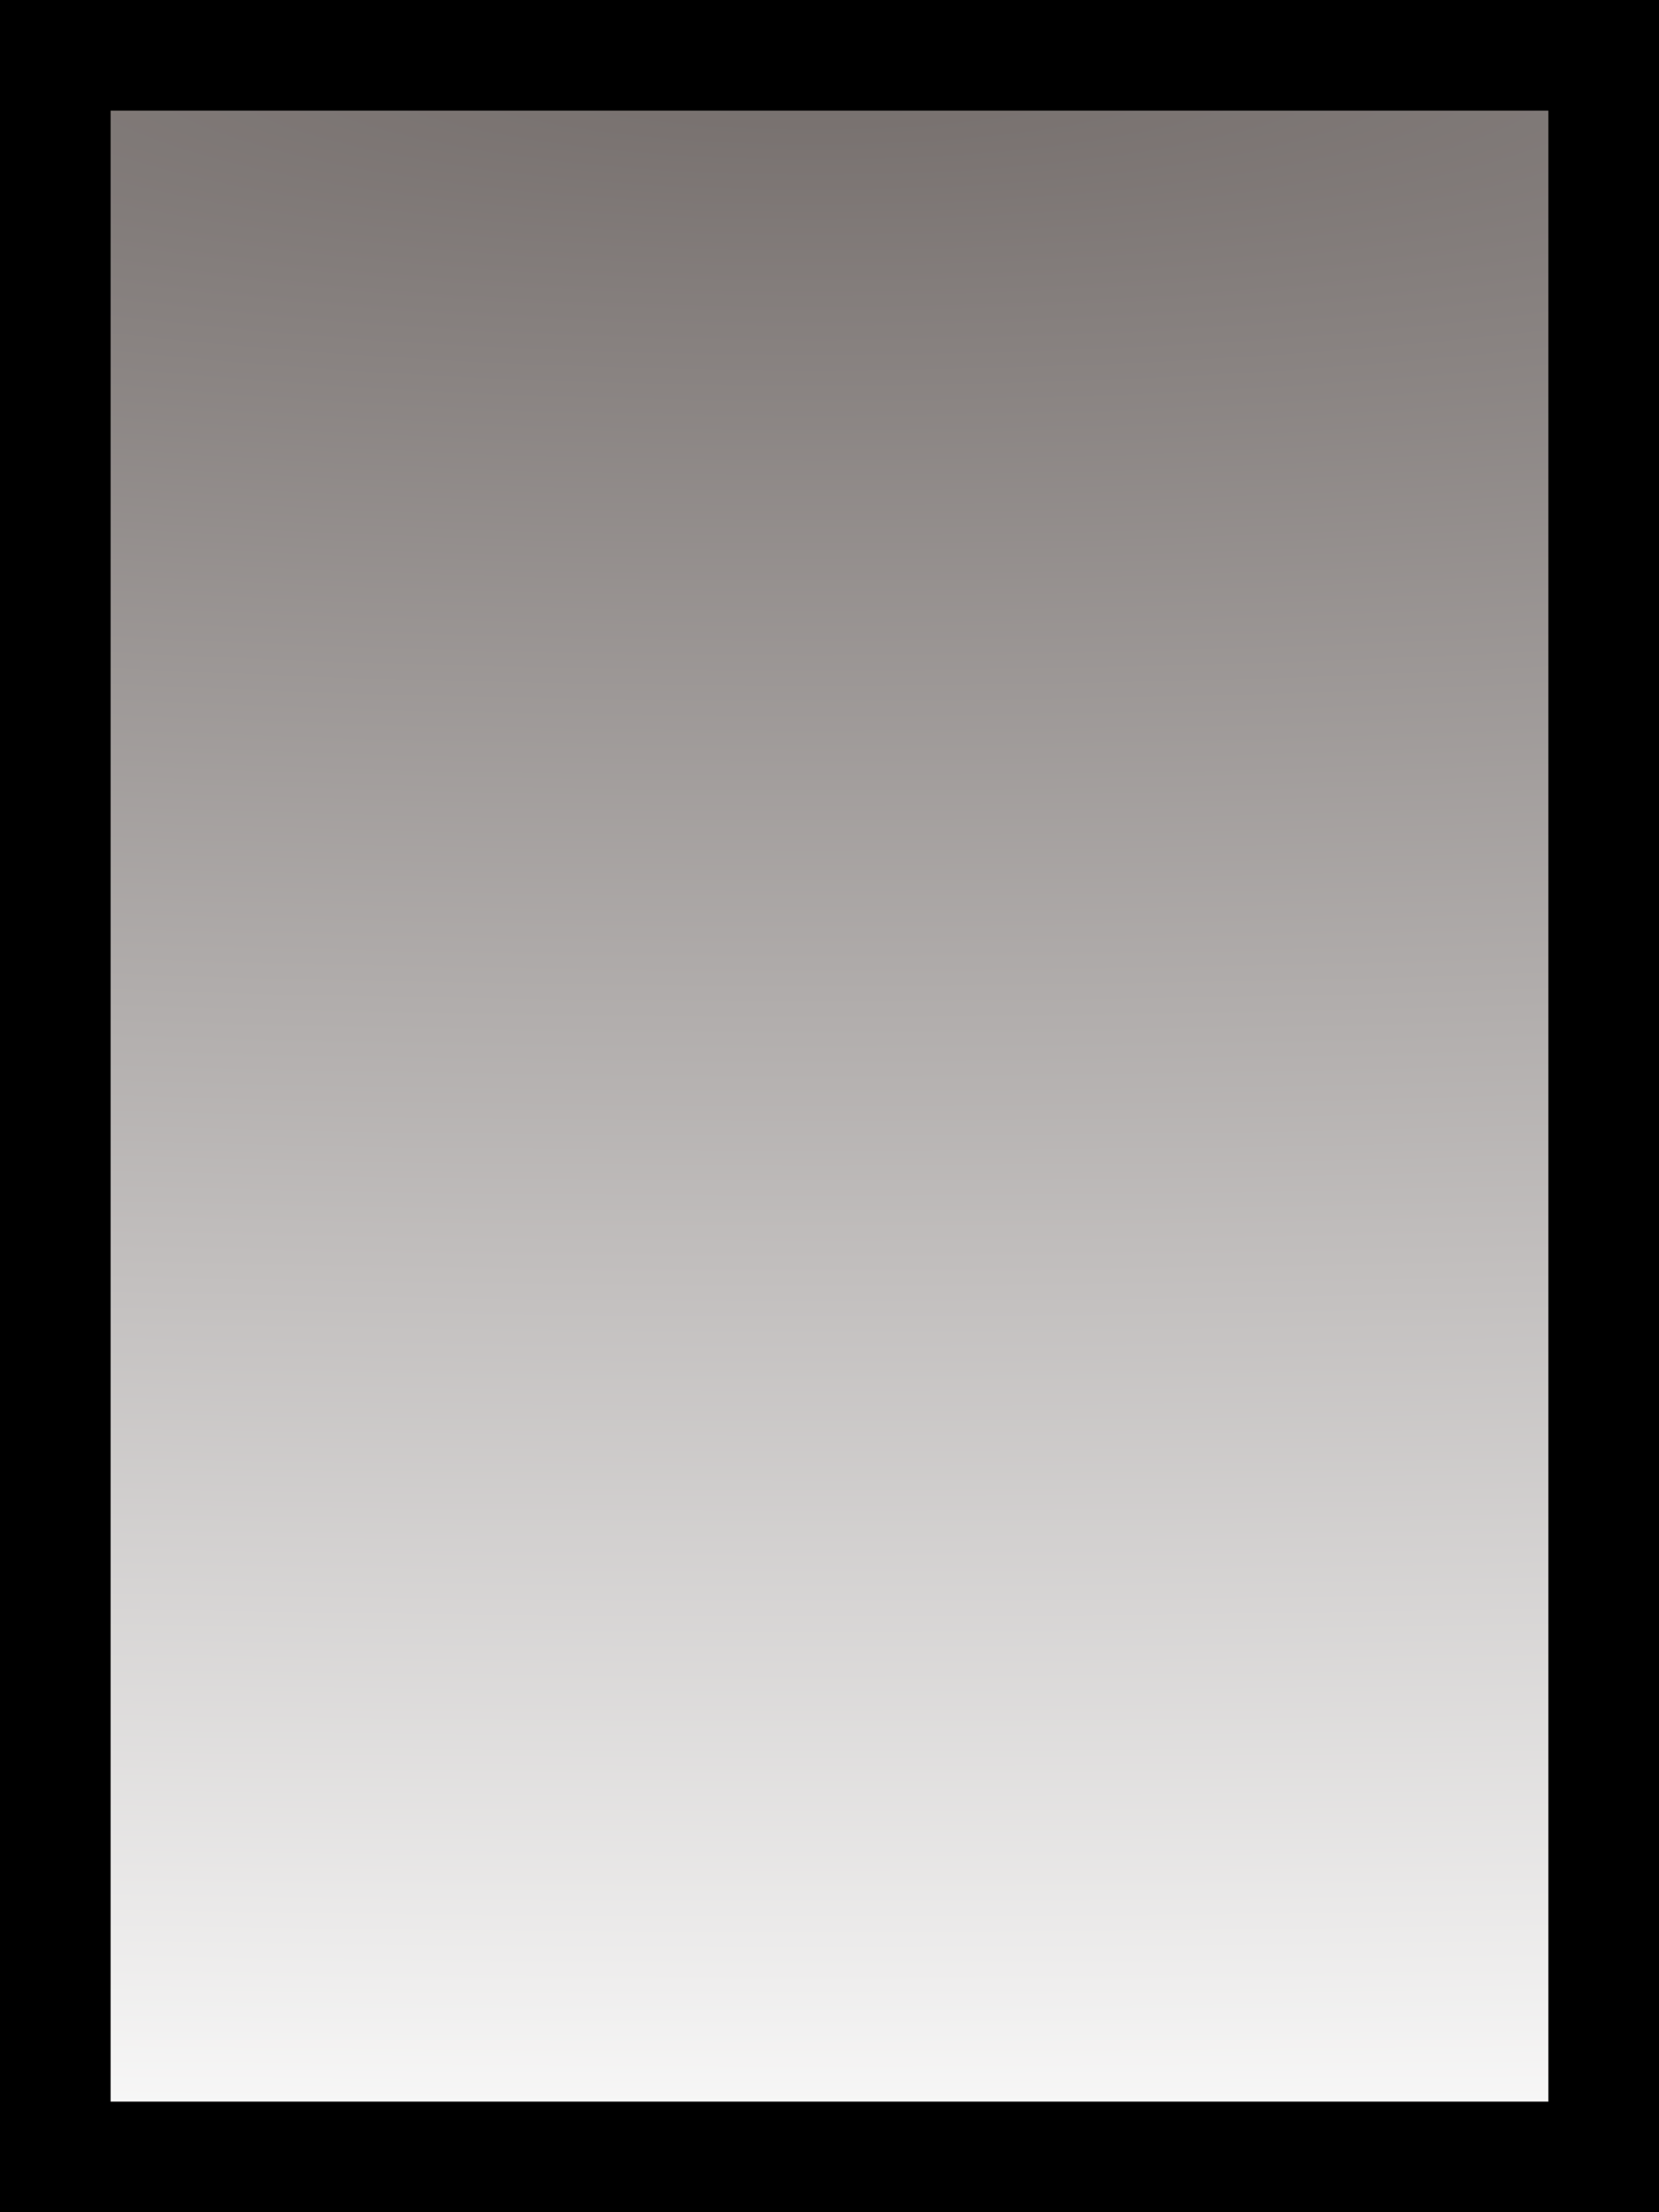<svg xmlns="http://www.w3.org/2000/svg" xmlns:xlink="http://www.w3.org/1999/xlink" viewBox="0 0 15 20"><rect x="0" y="0" width="15" height="20" fill="#333333" stroke="none"/><defs><style>.cls-1{fill:url(#名称未設定グラデーション_66);}</style><radialGradient id="名称未設定グラデーション_66" cx="15.36" cy="-174.55" r="196.77" gradientTransform="translate(0 18.02) scale(0.48 0.1)" gradientUnits="userSpaceOnUse"><stop offset="0" stop-color="#756e6c"/><stop offset="1" stop-color="#fff"/></radialGradient></defs><title>アセット 2</title><g id="レイヤー_2" data-name="レイヤー 2"><g id="レイヤー_1-2" data-name="レイヤー 1"><rect class="cls-1" x="0.5" y="0.5" width="14" height="19"/><path d="M14,1V19H1V1H14m1-1H0V20H15V0Z"/></g></g></svg>